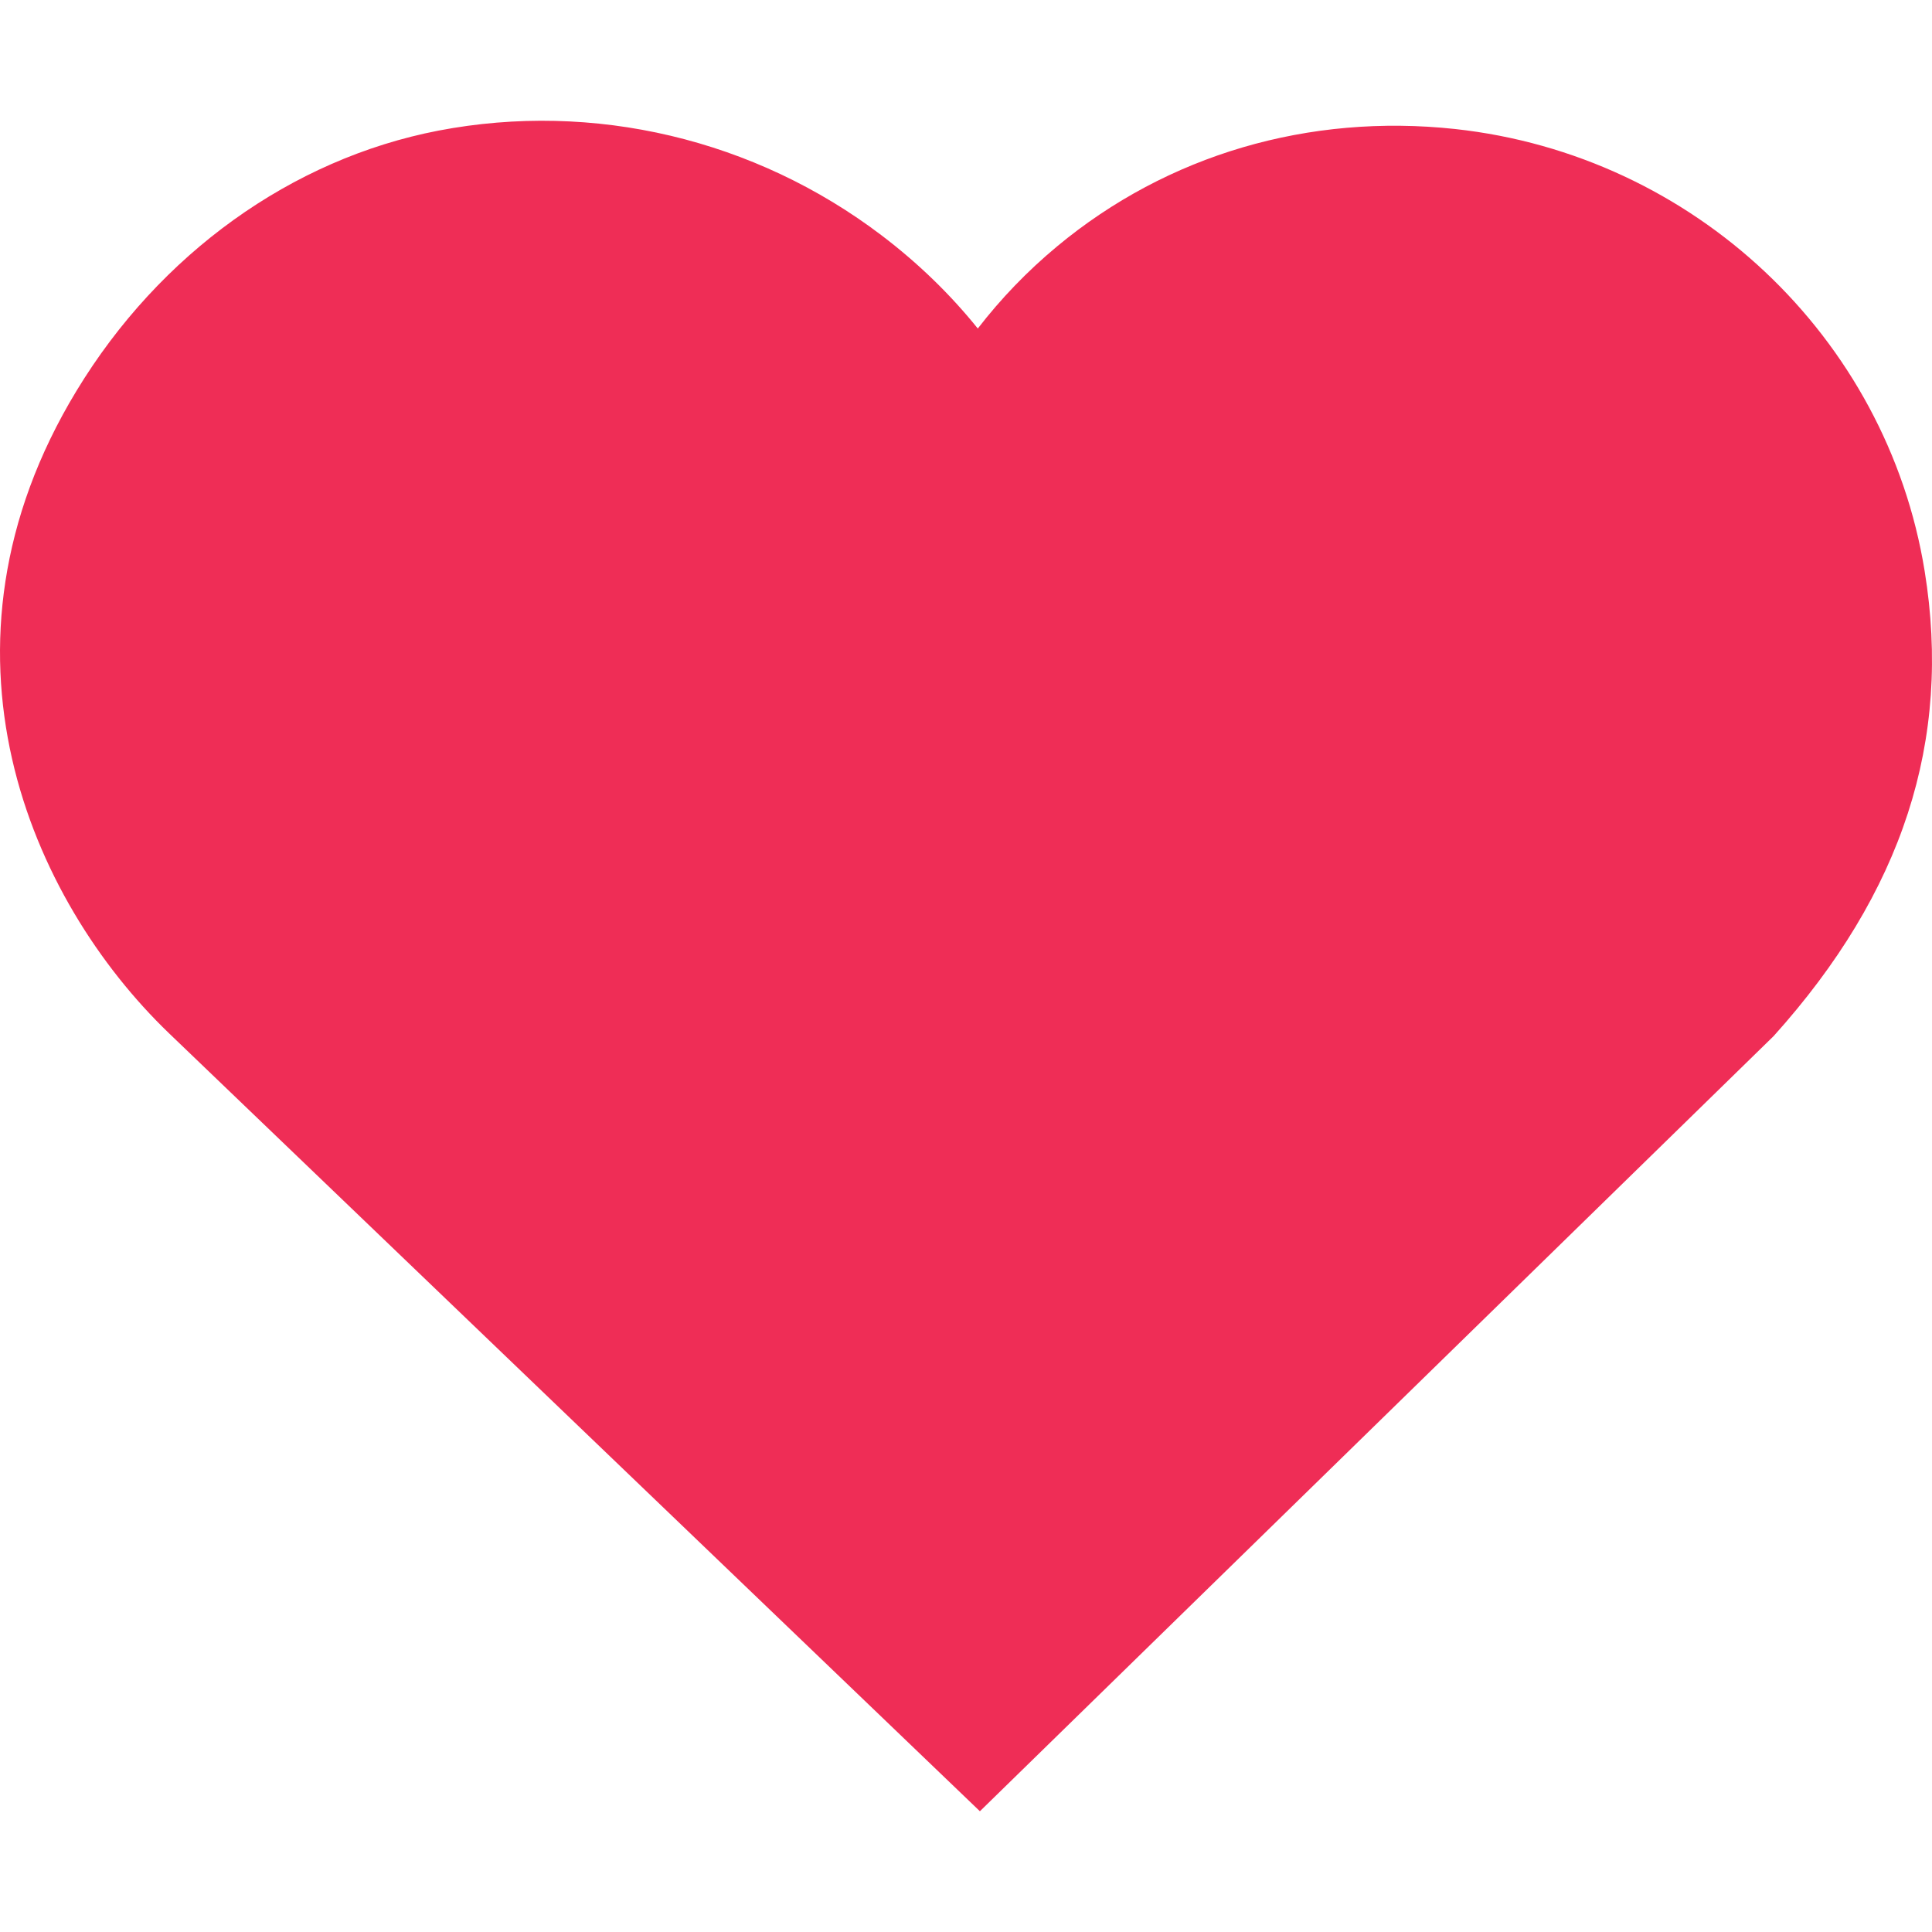 <svg xmlns="http://www.w3.org/2000/svg" xmlns:xlink="http://www.w3.org/1999/xlink" width="1080" zoomAndPan="magnify" viewBox="0 0 810 810" height="1080" preserveAspectRatio="xMidYMid meet" version="1.0"><defs><clipPath id="e091f00986"><path d="M 0 50 L 810 50 L 810 759.375 L 0 759.375 Z M 0 50 " clip-rule="nonzero"/></clipPath><clipPath id="090e741e98"><path d="M 32.113 163.793 C -33.562 271.992 12.707 377.305 70.852 433.199 L 410.828 759.375 L 743.625 434.363 C 797.707 374.238 818.438 310.457 806.922 239.438 C 791.02 141.195 710.062 64.973 610.051 54.09 C 548.715 47.484 489.461 64.844 443.219 103.273 C 430.77 113.613 419.645 125.172 409.949 137.734 C 398.445 123.43 384.957 110.344 369.699 98.746 C 316.52 58.332 248.828 42.285 183.805 54.766 C 122.219 66.66 66.941 106.387 32.113 163.793 Z M 32.113 163.793 " clip-rule="nonzero"/></clipPath></defs><g clip-path="url(#e091f00986)"><g clip-path="url(#090e741e98)"><path fill="#ef2d56" d="M 0 50.625 L 811.188 50.625 L 811.188 759.375 L 0 759.375 Z M 0 50.625 " fill-opacity="1" fill-rule="nonzero"/></g></g></svg>